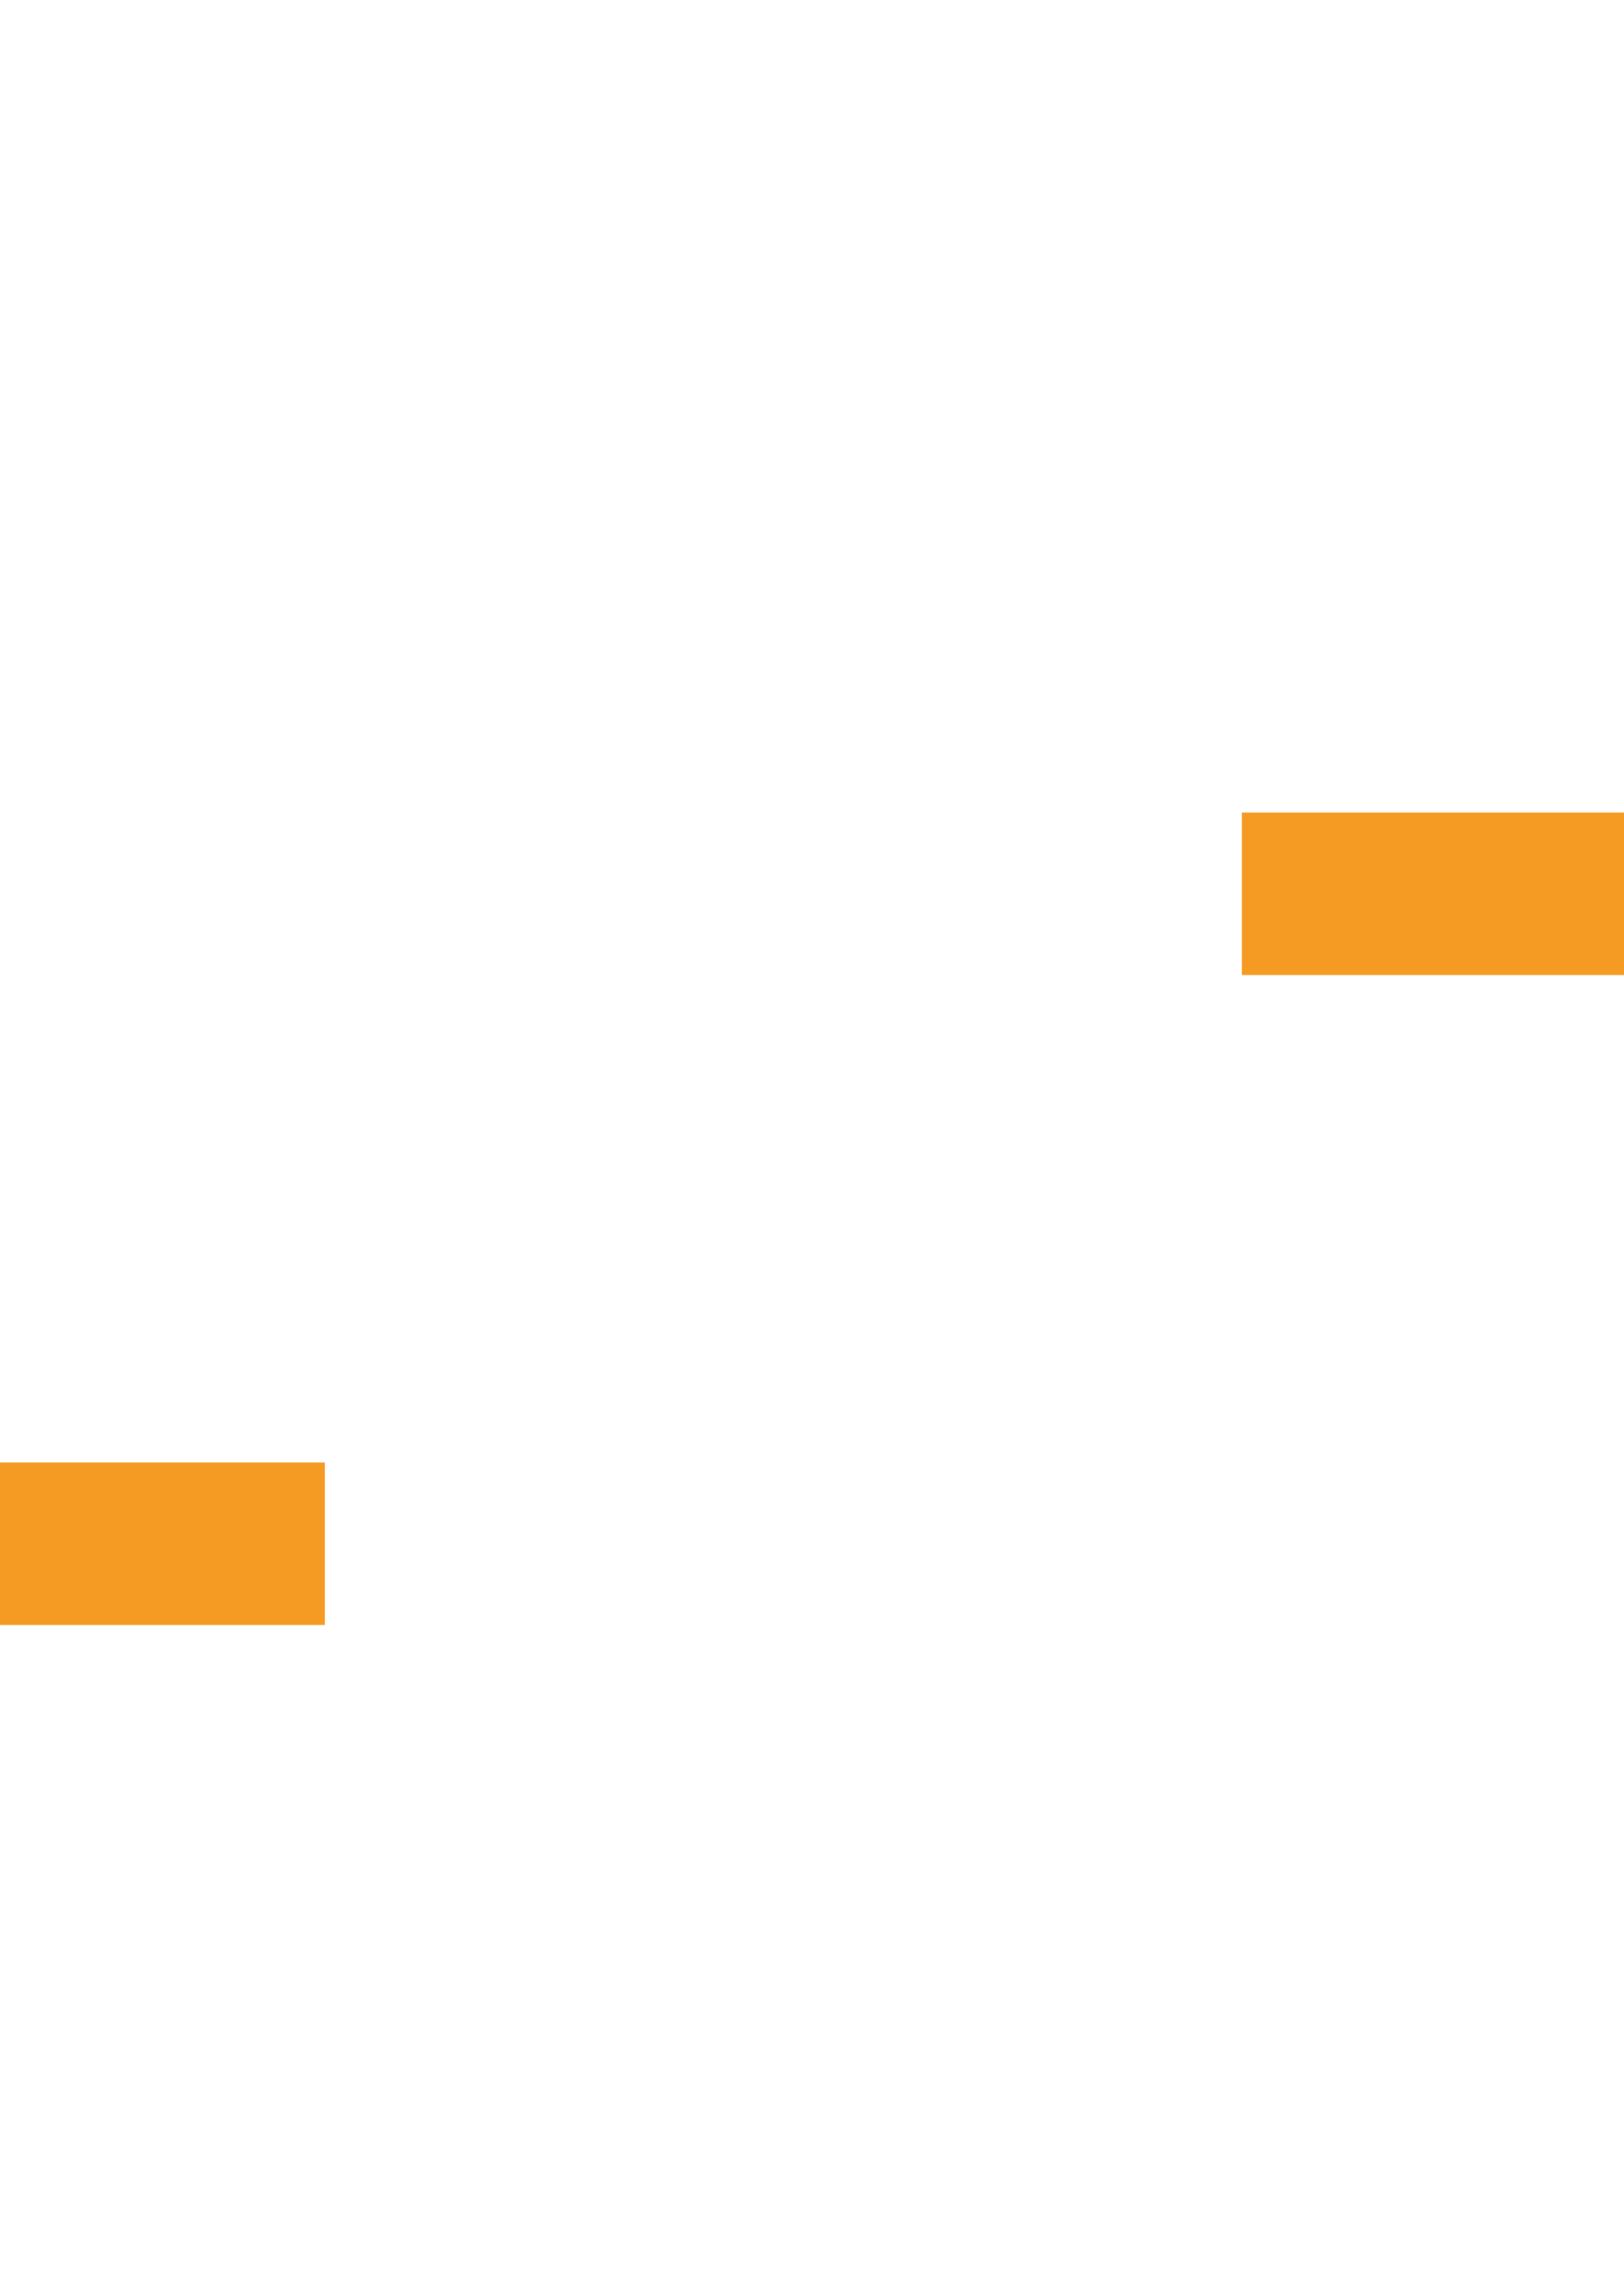 ﻿<?xml version="1.0" encoding="utf-8"?>
<svg version="1.1" xmlns:xlink="http://www.w3.org/1999/xlink" width="10px" height="14px" preserveAspectRatio="xMidYMin meet" viewBox="1374 471  8 14" xmlns="http://www.w3.org/2000/svg">
  <path d="M 1333 480.5  L 1376 480.5  A 2 2 0 0 0 1378.5 478.5 A 2 2 0 0 1 1380.5 476.5 L 1423 476.5  " stroke-width="1" stroke-dasharray="17,8" stroke="#f59a23" fill="none" />
  <path d="M 1417.946 471.854  L 1422.593 476.5  L 1417.946 481.146  L 1418.654 481.854  L 1423.654 476.854  L 1424.007 476.5  L 1423.654 476.146  L 1418.654 471.146  L 1417.946 471.854  Z " fill-rule="nonzero" fill="#f59a23" stroke="none" />
</svg>